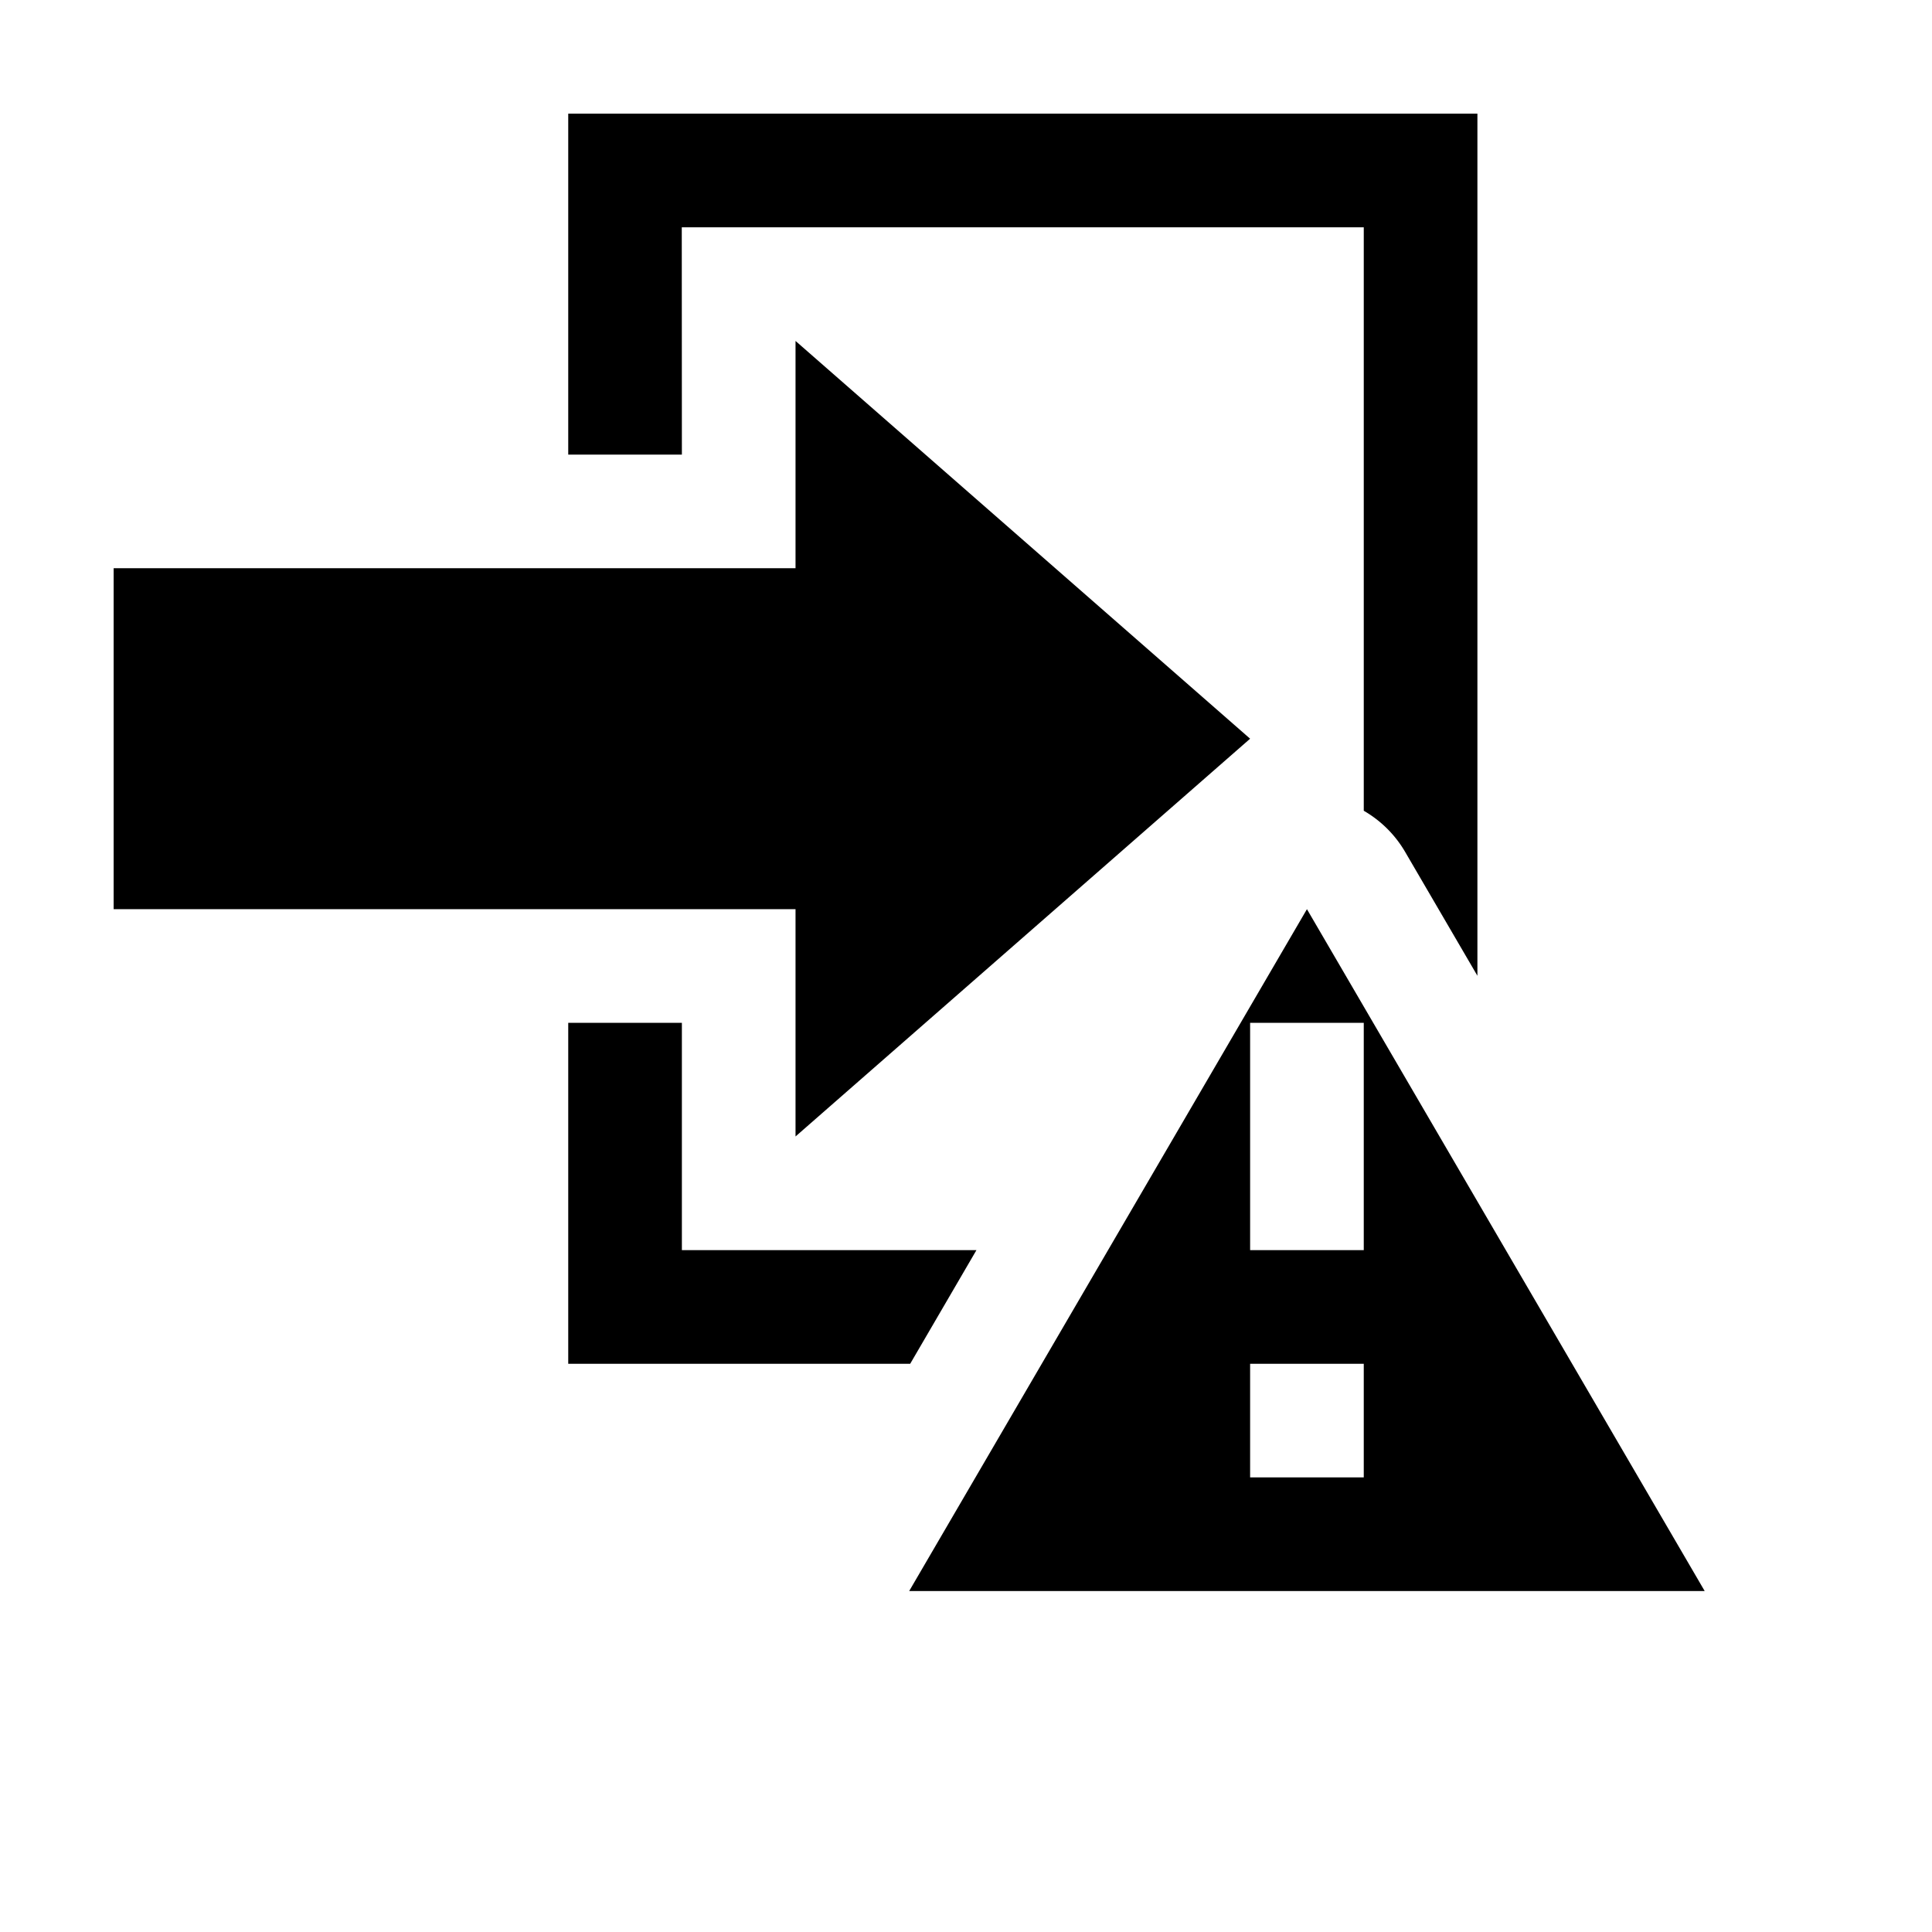 <svg id="symbols" xmlns="http://www.w3.org/2000/svg" viewBox="0 0 17 17"><path d="M8.009 12H5V9h1v2h2.592zM5.999 2H12v5.134a.999.999 0 0 1 .364.362L13 8.586V1H5v3h1zM7 10l4-3.5L7 3v2H1v3h6zm8 4H8l3.5-6zm-3-2h-1v1h1zm0-1V9h-1v2z"/></svg>